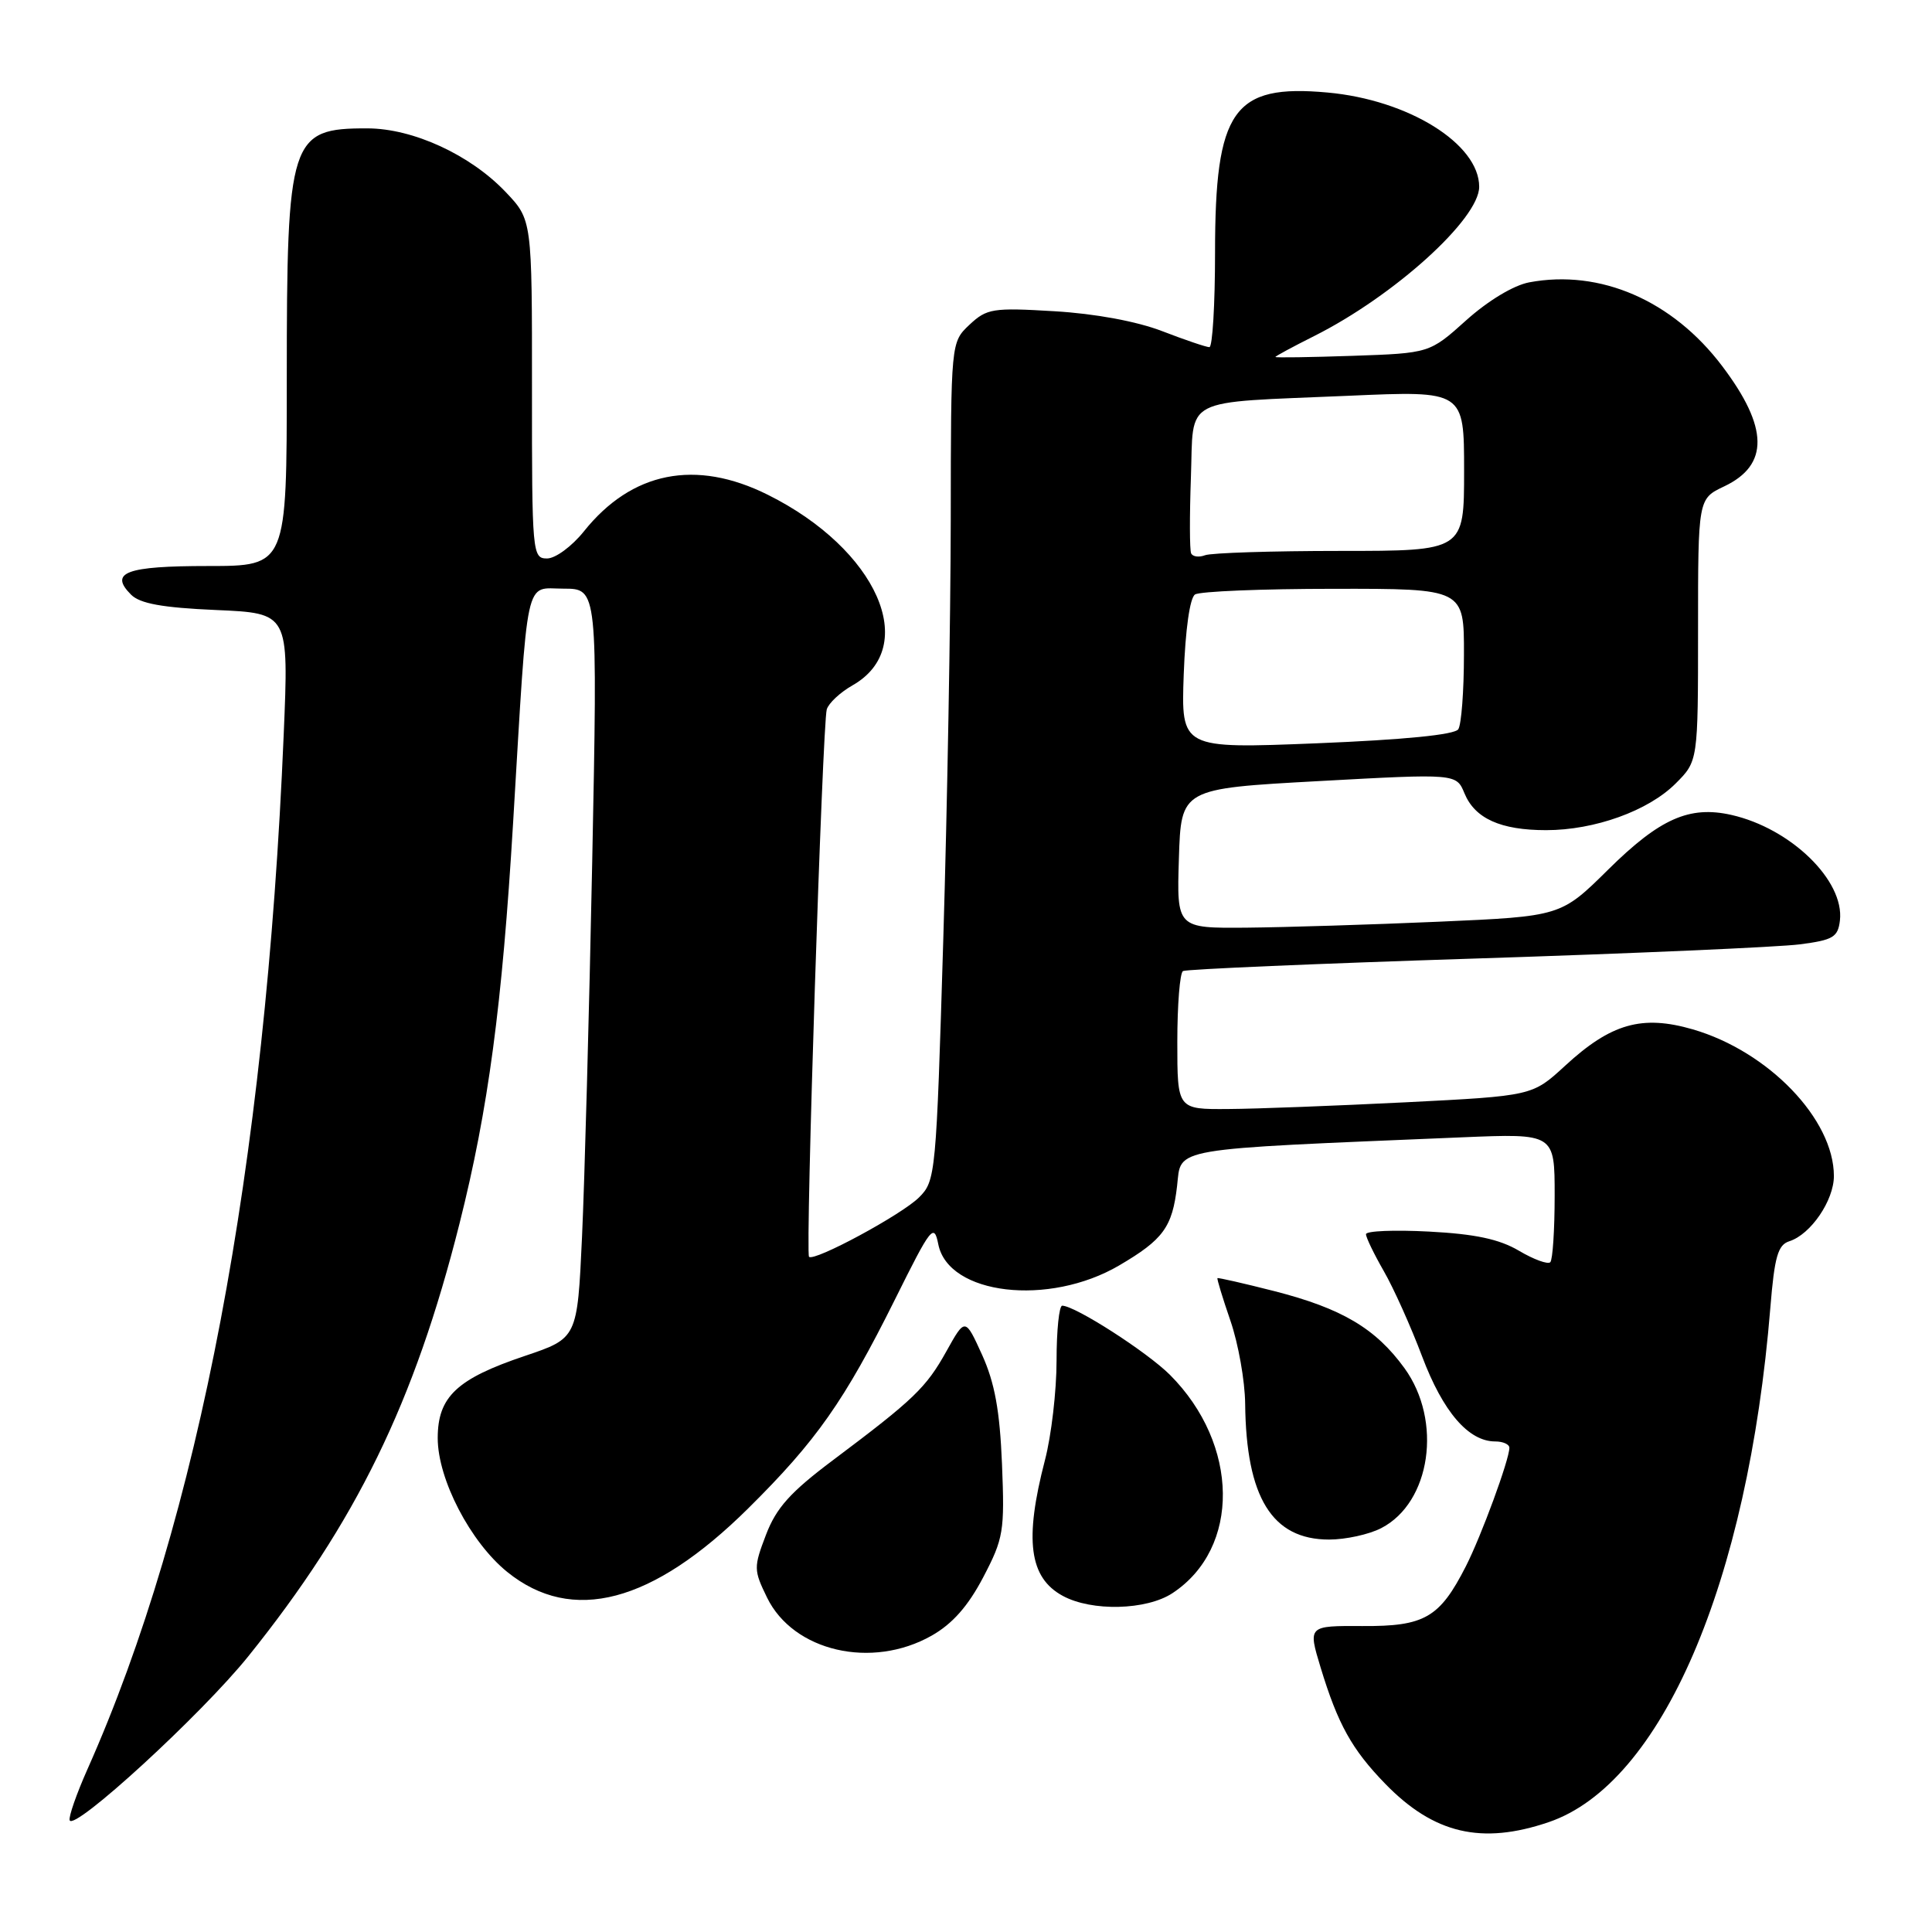 <?xml version="1.0" encoding="UTF-8" standalone="no"?>
<!DOCTYPE svg PUBLIC "-//W3C//DTD SVG 1.1//EN" "http://www.w3.org/Graphics/SVG/1.1/DTD/svg11.dtd" >
<svg xmlns="http://www.w3.org/2000/svg" xmlns:xlink="http://www.w3.org/1999/xlink" version="1.1" viewBox="0 0 256 256">
 <g >
 <path fill="currentColor"
d=" M 205.22 241.44 C 220.15 236.35 231.61 209.76 234.58 173.28 C 235.13 166.51 235.58 164.95 237.10 164.47 C 239.93 163.57 243.00 159.07 243.00 155.83 C 243.00 148.32 234.34 139.32 224.32 136.40 C 217.57 134.44 213.46 135.61 207.36 141.24 C 203.04 145.21 203.04 145.21 186.27 146.06 C 177.05 146.52 166.46 146.93 162.75 146.95 C 156.00 147.00 156.00 147.00 156.00 138.06 C 156.00 133.14 156.34 128.92 156.75 128.67 C 157.16 128.43 174.60 127.68 195.50 127.01 C 216.40 126.34 235.75 125.49 238.50 125.13 C 242.90 124.56 243.54 124.18 243.80 121.96 C 244.41 116.68 237.29 109.76 229.41 107.98 C 223.86 106.73 219.94 108.46 213.12 115.20 C 206.83 121.42 206.83 121.42 190.66 122.13 C 181.77 122.52 170.32 122.87 165.21 122.92 C 155.92 123.00 155.92 123.00 156.21 113.75 C 156.50 104.50 156.50 104.50 174.73 103.50 C 192.97 102.50 192.97 102.50 194.05 105.12 C 195.43 108.46 198.84 110.00 204.87 110.00 C 211.30 110.00 218.41 107.44 222.03 103.82 C 225.00 100.85 225.00 100.85 225.00 83.47 C 225.00 66.09 225.00 66.09 228.46 64.45 C 234.43 61.62 234.35 56.64 228.20 48.51 C 221.63 39.81 212.03 35.65 202.64 37.41 C 200.56 37.80 197.18 39.84 194.29 42.43 C 189.43 46.80 189.43 46.80 179.21 47.15 C 173.60 47.34 169.00 47.41 169.00 47.30 C 169.00 47.19 171.32 45.94 174.15 44.52 C 184.74 39.20 196.00 29.01 196.00 24.75 C 196.00 19.06 186.62 13.23 175.90 12.26 C 163.40 11.12 161.00 14.55 161.00 33.47 C 161.00 40.36 160.66 46.00 160.25 46.00 C 159.84 46.00 157.03 45.05 154.00 43.88 C 150.62 42.58 145.12 41.56 139.71 41.24 C 131.53 40.75 130.76 40.88 128.46 43.03 C 126.00 45.35 126.00 45.35 125.98 68.92 C 125.96 81.89 125.52 106.88 124.99 124.46 C 124.05 155.73 123.98 156.47 121.77 158.67 C 119.45 160.97 107.88 167.21 107.20 166.53 C 106.70 166.03 108.98 95.95 109.55 94.00 C 109.80 93.17 111.32 91.75 112.95 90.82 C 121.96 85.71 116.22 72.77 101.74 65.56 C 92.17 60.79 83.70 62.48 77.36 70.42 C 75.78 72.39 73.60 74.00 72.49 74.00 C 70.54 74.00 70.48 73.37 70.49 51.56 C 70.50 29.12 70.50 29.12 67.00 25.44 C 62.31 20.51 54.74 17.02 48.68 17.01 C 38.42 16.99 38.00 18.30 38.00 50.15 C 38.00 75.00 38.00 75.00 27.56 75.00 C 16.70 75.00 14.42 75.85 17.37 78.80 C 18.55 79.98 21.52 80.52 28.62 80.83 C 38.27 81.25 38.27 81.25 37.59 97.38 C 35.18 154.75 26.36 201.27 11.59 234.43 C 10.14 237.69 9.08 240.73 9.23 241.19 C 9.74 242.73 26.69 227.19 32.90 219.47 C 47.17 201.72 54.92 185.84 60.89 162.12 C 64.70 146.98 66.54 133.22 67.99 109.00 C 70.00 75.46 69.46 78.00 74.68 78.00 C 79.19 78.00 79.19 78.00 78.47 114.25 C 78.07 134.19 77.46 156.53 77.12 163.91 C 76.50 177.32 76.50 177.32 69.57 179.66 C 60.52 182.70 58.00 185.08 58.00 190.56 C 58.00 196.01 62.33 204.34 67.21 208.29 C 75.81 215.24 86.44 212.44 99.13 199.88 C 108.18 190.92 111.89 185.64 118.59 172.18 C 123.39 162.52 123.76 162.05 124.33 164.88 C 125.67 171.59 138.97 173.14 148.29 167.68 C 154.14 164.25 155.34 162.61 155.97 157.14 C 156.56 152.00 154.55 152.34 193.75 150.70 C 206.00 150.19 206.00 150.19 206.00 158.43 C 206.00 162.96 205.74 166.93 205.42 167.25 C 205.10 167.57 203.23 166.89 201.27 165.73 C 198.66 164.19 195.46 163.51 189.35 163.19 C 184.76 162.95 181.00 163.10 181.00 163.54 C 181.00 163.97 182.06 166.16 183.35 168.41 C 184.65 170.66 186.94 175.76 188.44 179.74 C 191.21 187.08 194.58 191.00 198.13 191.00 C 199.16 191.00 200.00 191.38 200.00 191.84 C 200.00 193.40 196.27 203.55 194.23 207.55 C 190.76 214.36 188.77 215.51 180.55 215.46 C 173.31 215.42 173.31 215.42 174.99 220.96 C 177.28 228.48 179.13 231.81 183.56 236.37 C 190.00 242.99 196.33 244.47 205.22 241.44 Z  M 123.45 216.73 C 126.20 215.17 128.27 212.83 130.28 209.00 C 132.98 203.84 133.13 202.91 132.77 194.00 C 132.48 186.92 131.81 183.24 130.14 179.54 C 127.89 174.59 127.89 174.59 125.41 179.04 C 122.71 183.89 121.10 185.43 110.36 193.49 C 104.72 197.72 102.86 199.80 101.50 203.36 C 99.85 207.68 99.86 208.04 101.64 211.69 C 105.12 218.82 115.51 221.23 123.45 216.73 Z  M 155.36 211.10 C 164.40 205.14 164.23 191.39 155.02 182.17 C 151.98 179.14 142.48 173.03 140.75 173.01 C 140.34 173.00 140.00 176.28 140.00 180.29 C 140.00 184.30 139.31 190.24 138.46 193.48 C 135.71 204.05 136.37 209.05 140.82 211.46 C 144.66 213.55 151.92 213.37 155.36 211.10 Z  M 183.03 202.48 C 189.59 199.09 191.16 188.28 186.10 181.29 C 182.28 176.02 177.80 173.37 168.85 171.08 C 164.81 170.05 161.42 169.28 161.32 169.36 C 161.23 169.45 162.00 171.99 163.04 175.01 C 164.08 178.03 164.96 182.97 164.99 186.00 C 165.12 198.43 168.56 204.00 176.11 204.00 C 178.30 204.00 181.42 203.32 183.03 202.48 Z  M 156.85 89.36 C 157.07 83.41 157.66 79.21 158.35 78.77 C 158.98 78.36 167.26 78.02 176.75 78.02 C 194.00 78.00 194.00 78.00 193.98 86.75 C 193.98 91.56 193.64 96.01 193.23 96.63 C 192.76 97.36 186.04 98.02 174.50 98.49 C 156.50 99.21 156.50 99.21 156.85 89.36 Z  M 157.83 73.32 C 157.63 72.87 157.62 68.37 157.80 63.31 C 158.20 52.40 156.23 53.42 178.75 52.44 C 194.00 51.77 194.00 51.77 194.00 62.39 C 194.00 73.00 194.00 73.00 177.58 73.00 C 168.55 73.00 160.50 73.26 159.68 73.57 C 158.87 73.88 158.04 73.77 157.83 73.32 Z "/>
</g>
</svg>